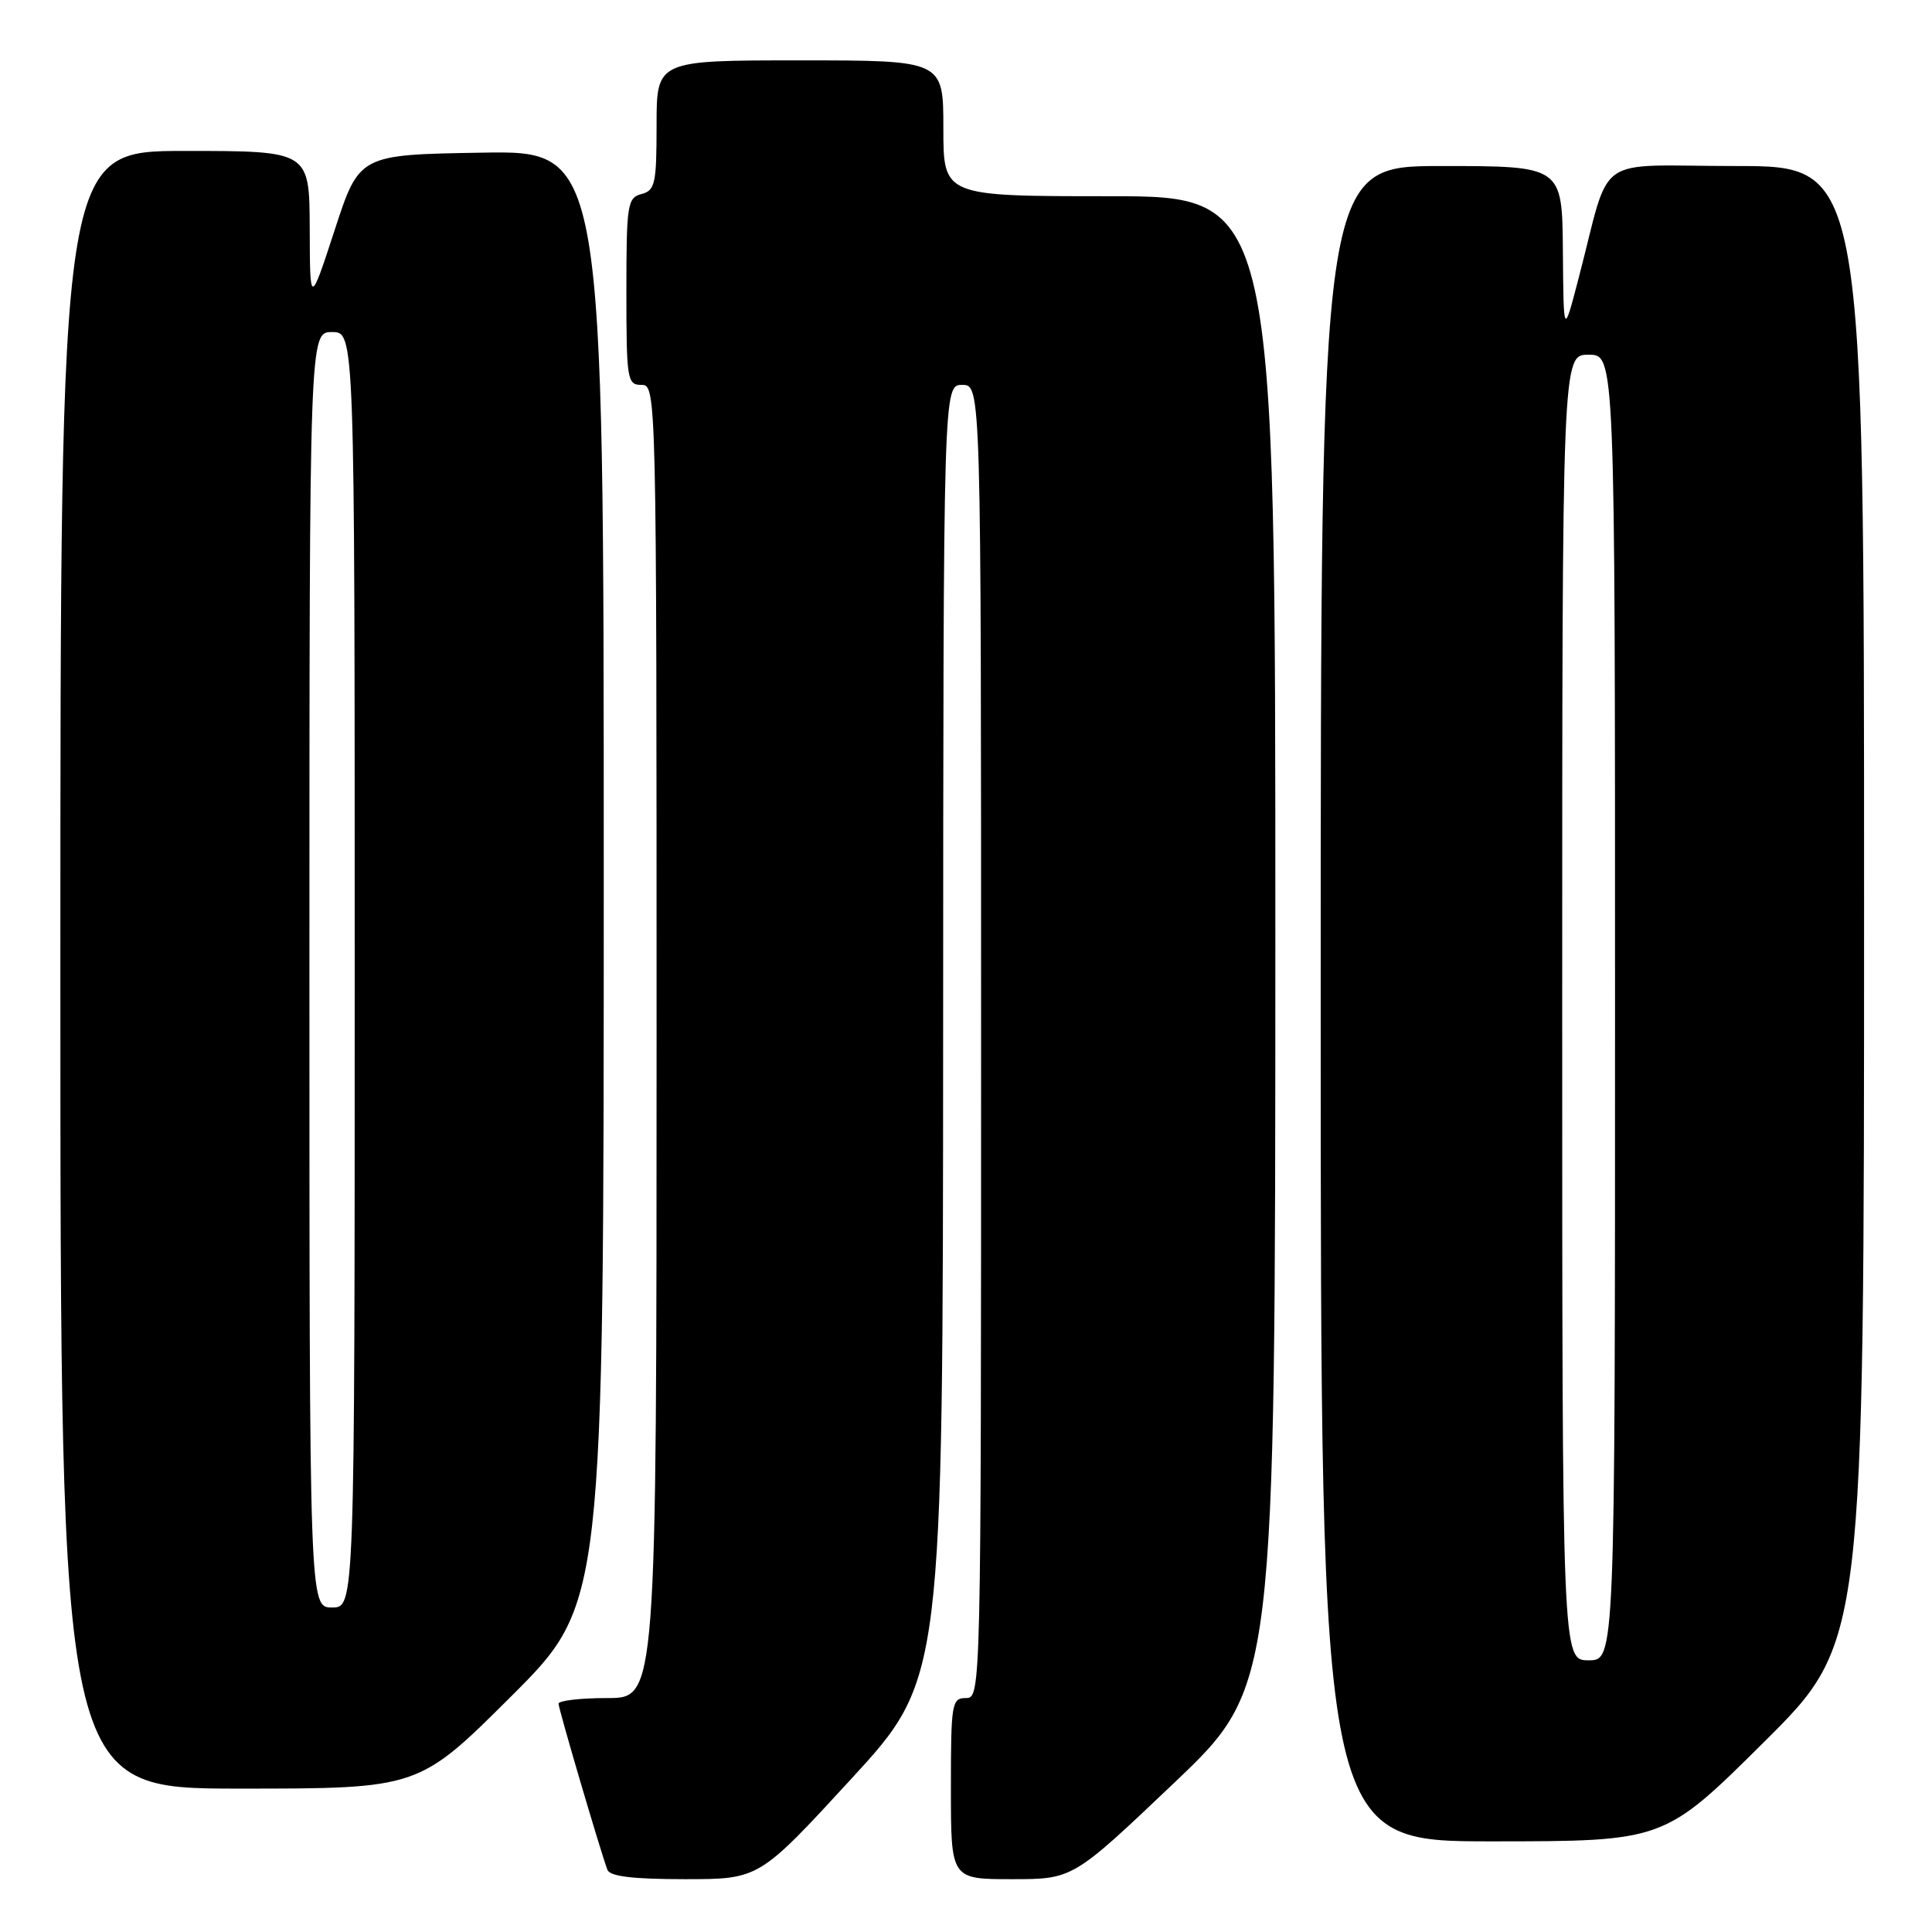 <?xml version="1.0" encoding="UTF-8" standalone="no"?>
<!DOCTYPE svg PUBLIC "-//W3C//DTD SVG 1.1//EN" "http://www.w3.org/Graphics/SVG/1.1/DTD/svg11.dtd" >
<svg xmlns="http://www.w3.org/2000/svg" xmlns:xlink="http://www.w3.org/1999/xlink" version="1.1" viewBox="0 0 256 256">
 <g >
 <path fill="currentColor"
d=" M 112.76 235.75 C 124.94 222.50 124.94 222.50 124.97 136.75 C 125.00 51.00 125.00 51.00 127.50 51.00 C 130.00 51.00 130.00 51.00 130.00 138.00 C 130.00 224.33 129.98 225.00 128.00 225.00 C 126.11 225.00 126.00 225.67 126.00 237.00 C 126.00 249.00 126.00 249.00 134.08 249.00 C 142.16 249.00 142.16 249.00 155.57 236.25 C 168.98 223.50 168.98 223.50 168.99 124.75 C 169.00 26.00 169.00 26.00 147.00 26.00 C 125.00 26.00 125.00 26.00 125.00 17.00 C 125.00 8.00 125.00 8.00 106.00 8.00 C 87.00 8.00 87.00 8.00 87.00 16.59 C 87.00 24.35 86.80 25.24 85.00 25.71 C 83.14 26.20 83.00 27.07 83.00 38.62 C 83.00 50.33 83.11 51.00 85.00 51.00 C 86.98 51.00 87.00 51.67 87.00 138.00 C 87.00 225.00 87.00 225.00 80.50 225.00 C 76.92 225.00 74.01 225.34 74.01 225.75 C 74.02 226.46 79.50 245.09 80.48 247.75 C 80.80 248.63 83.81 249.00 90.76 249.00 C 100.58 249.00 100.58 249.00 112.76 235.75 Z  M 233.75 230.82 C 247.00 217.65 247.00 217.65 247.00 119.83 C 247.00 22.00 247.00 22.00 230.04 22.00 C 210.80 22.00 213.59 20.00 209.14 37.00 C 207.18 44.50 207.18 44.50 207.09 33.25 C 207.00 22.00 207.00 22.00 191.00 22.00 C 175.00 22.00 175.00 22.00 175.00 133.00 C 175.00 244.00 175.00 244.00 197.75 243.99 C 220.50 243.98 220.50 243.98 233.75 230.82 Z  M 67.74 224.77 C 80.00 212.53 80.00 212.53 80.00 116.24 C 80.00 19.95 80.00 19.95 63.80 20.23 C 47.60 20.50 47.60 20.50 44.34 30.50 C 41.07 40.50 41.07 40.50 41.04 30.25 C 41.00 20.00 41.00 20.00 24.50 20.00 C 8.00 20.00 8.00 20.00 8.00 128.50 C 8.00 237.00 8.00 237.00 31.74 237.00 C 55.47 237.00 55.47 237.00 67.74 224.77 Z  M 207.00 133.50 C 207.00 47.00 207.00 47.00 210.50 47.00 C 214.00 47.00 214.00 47.00 214.00 133.50 C 214.00 220.00 214.00 220.00 210.50 220.00 C 207.00 220.00 207.00 220.00 207.00 133.50 Z  M 41.00 128.50 C 41.00 44.00 41.00 44.00 44.00 44.00 C 47.00 44.00 47.00 44.00 47.00 128.50 C 47.00 213.00 47.00 213.00 44.00 213.00 C 41.00 213.00 41.00 213.00 41.00 128.50 Z "/>
</g>
</svg>